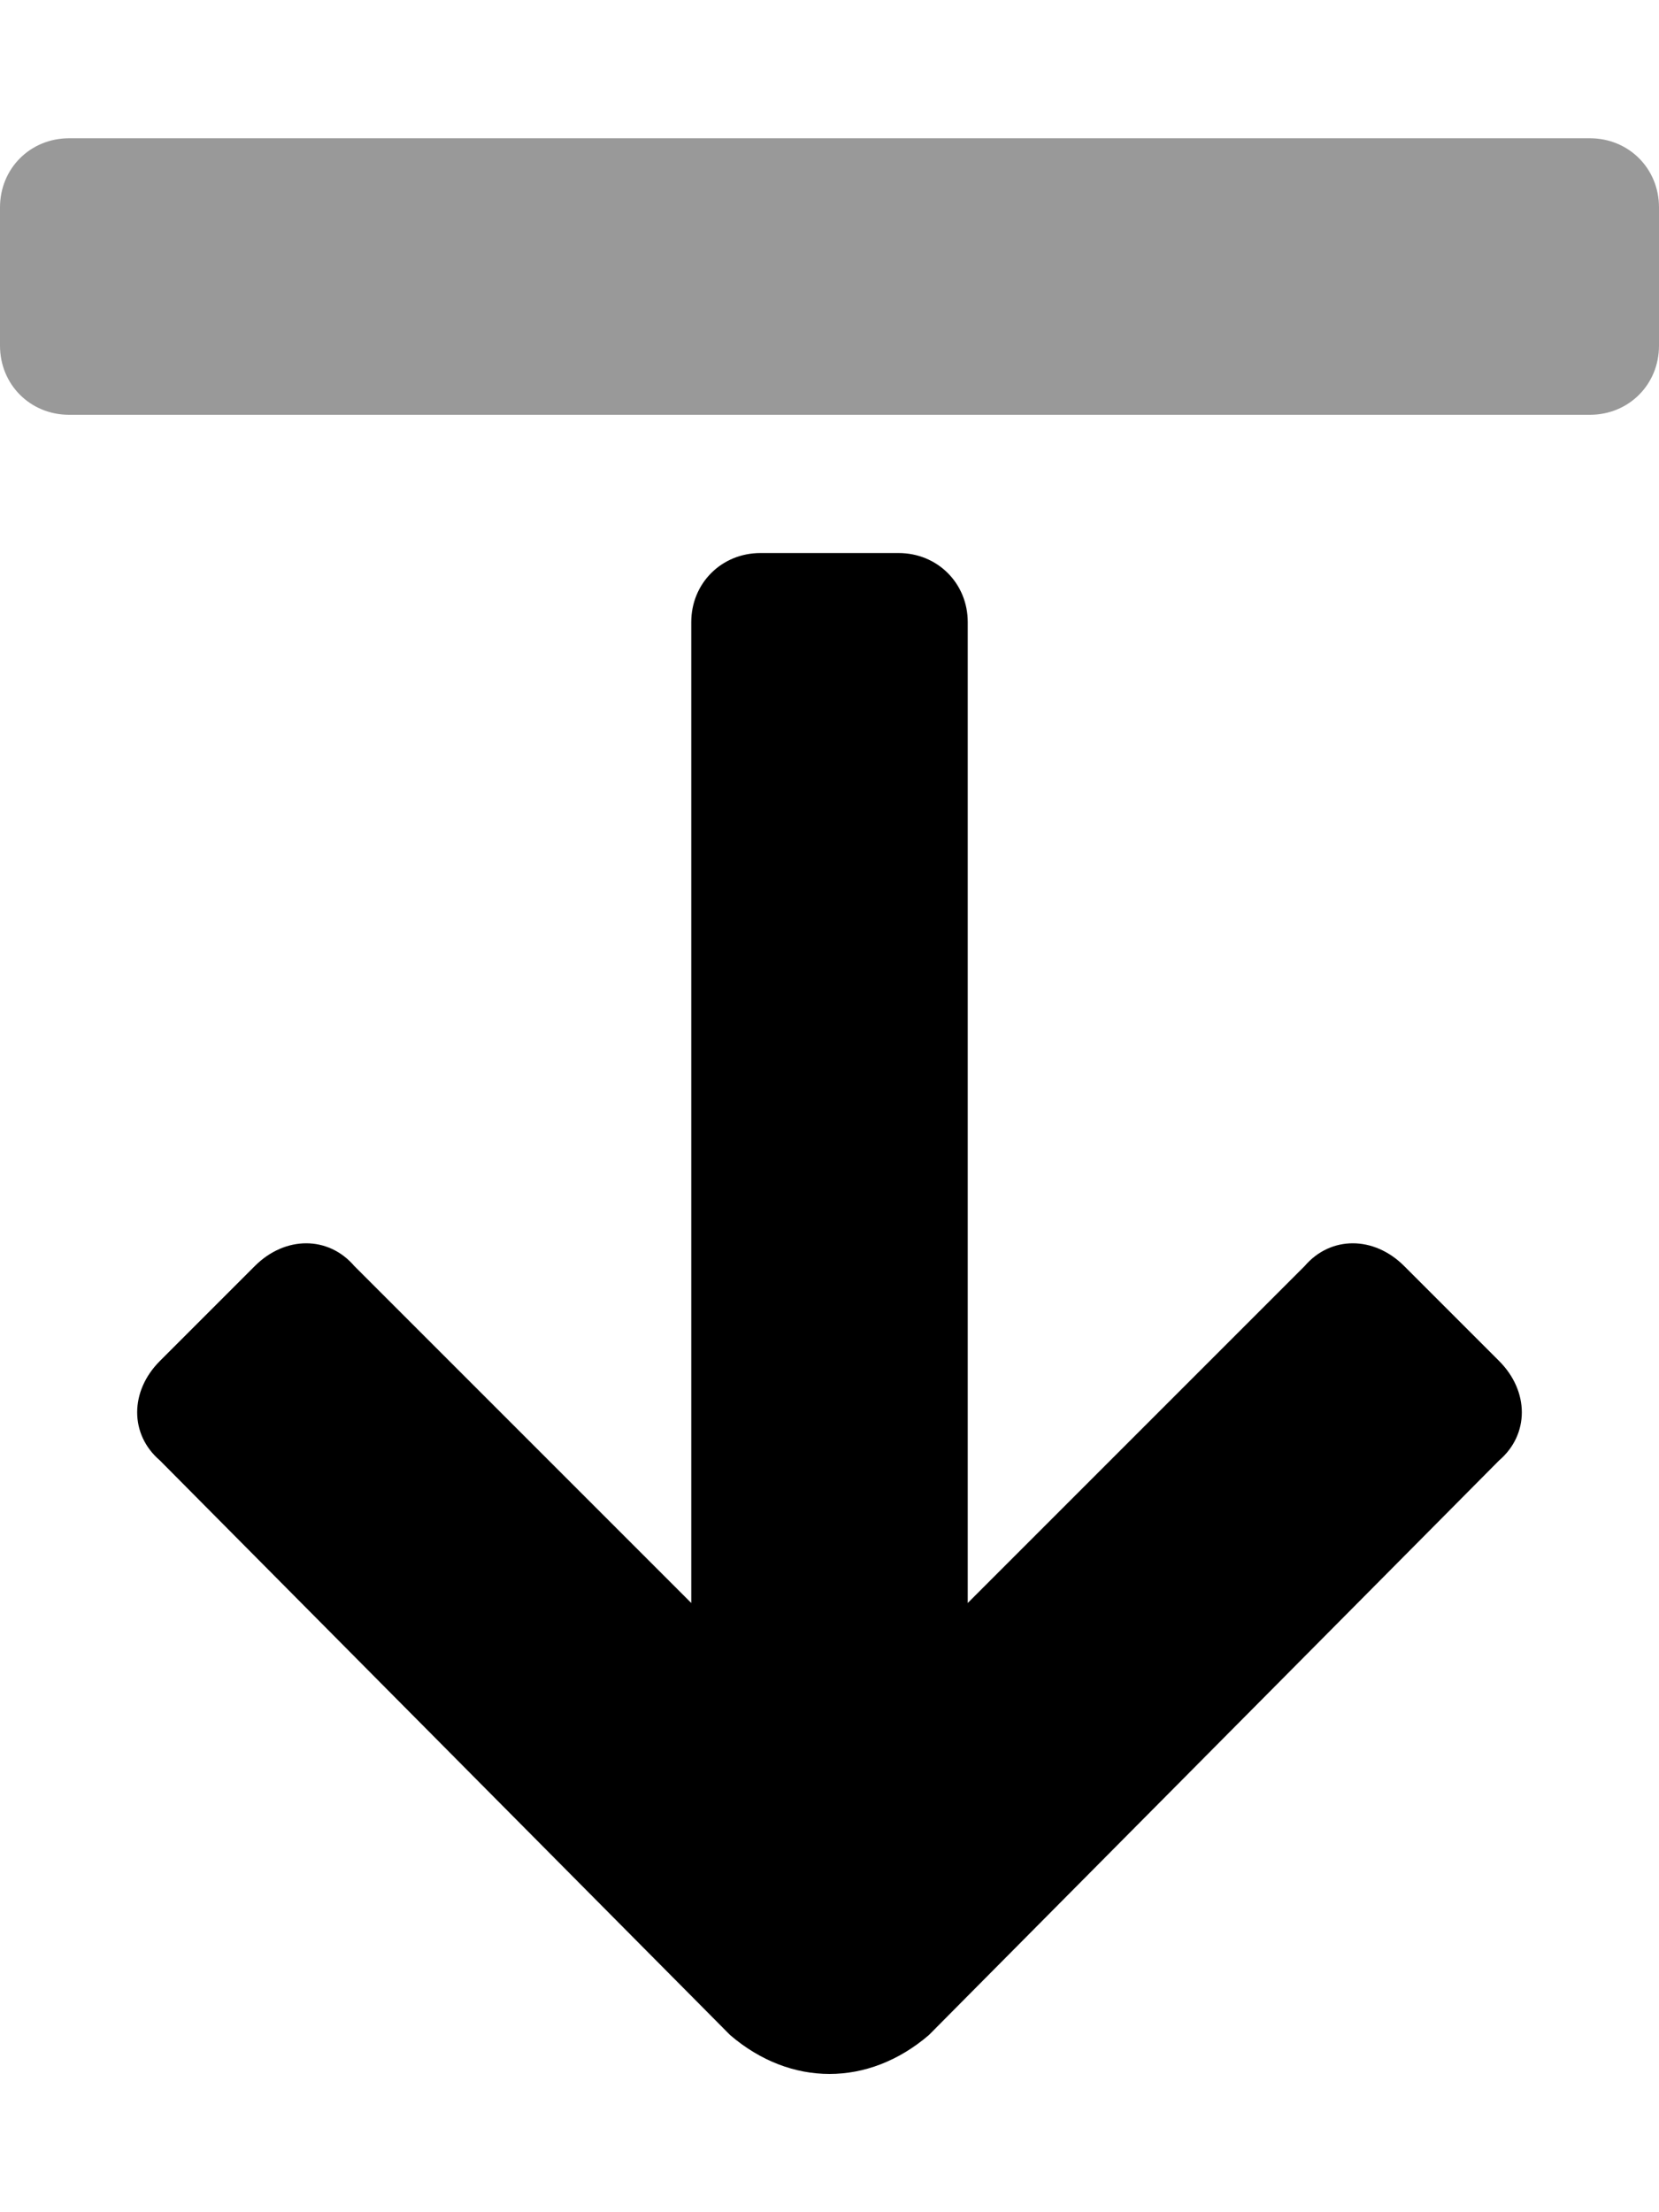 <svg xmlns="http://www.w3.org/2000/svg" viewBox="0 0 384 512"><!-- Font Awesome Pro 6.0.0-alpha1 by @fontawesome - https://fontawesome.com License - https://fontawesome.com/license (Commercial License) --><defs><style>.fa-secondary{opacity:.4}</style></defs><path d="M0 80V48C0 39 7 32 16 32H368C377 32 384 39 384 48V80C384 89 377 96 368 96H16C7 96 0 89 0 80Z" class="fa-secondary"/><path d="M37 338C30 332 30 322 37 315L59 293C66 286 76 286 82 293L160 371V144C160 135 167 128 176 128H208C217 128 224 135 224 144V371L302 293C308 286 318 286 325 293L347 315C354 322 354 332 347 338L215 471C208 477 200 480 192 480S176 477 169 471L37 338Z" class="fa-primary"/></svg>